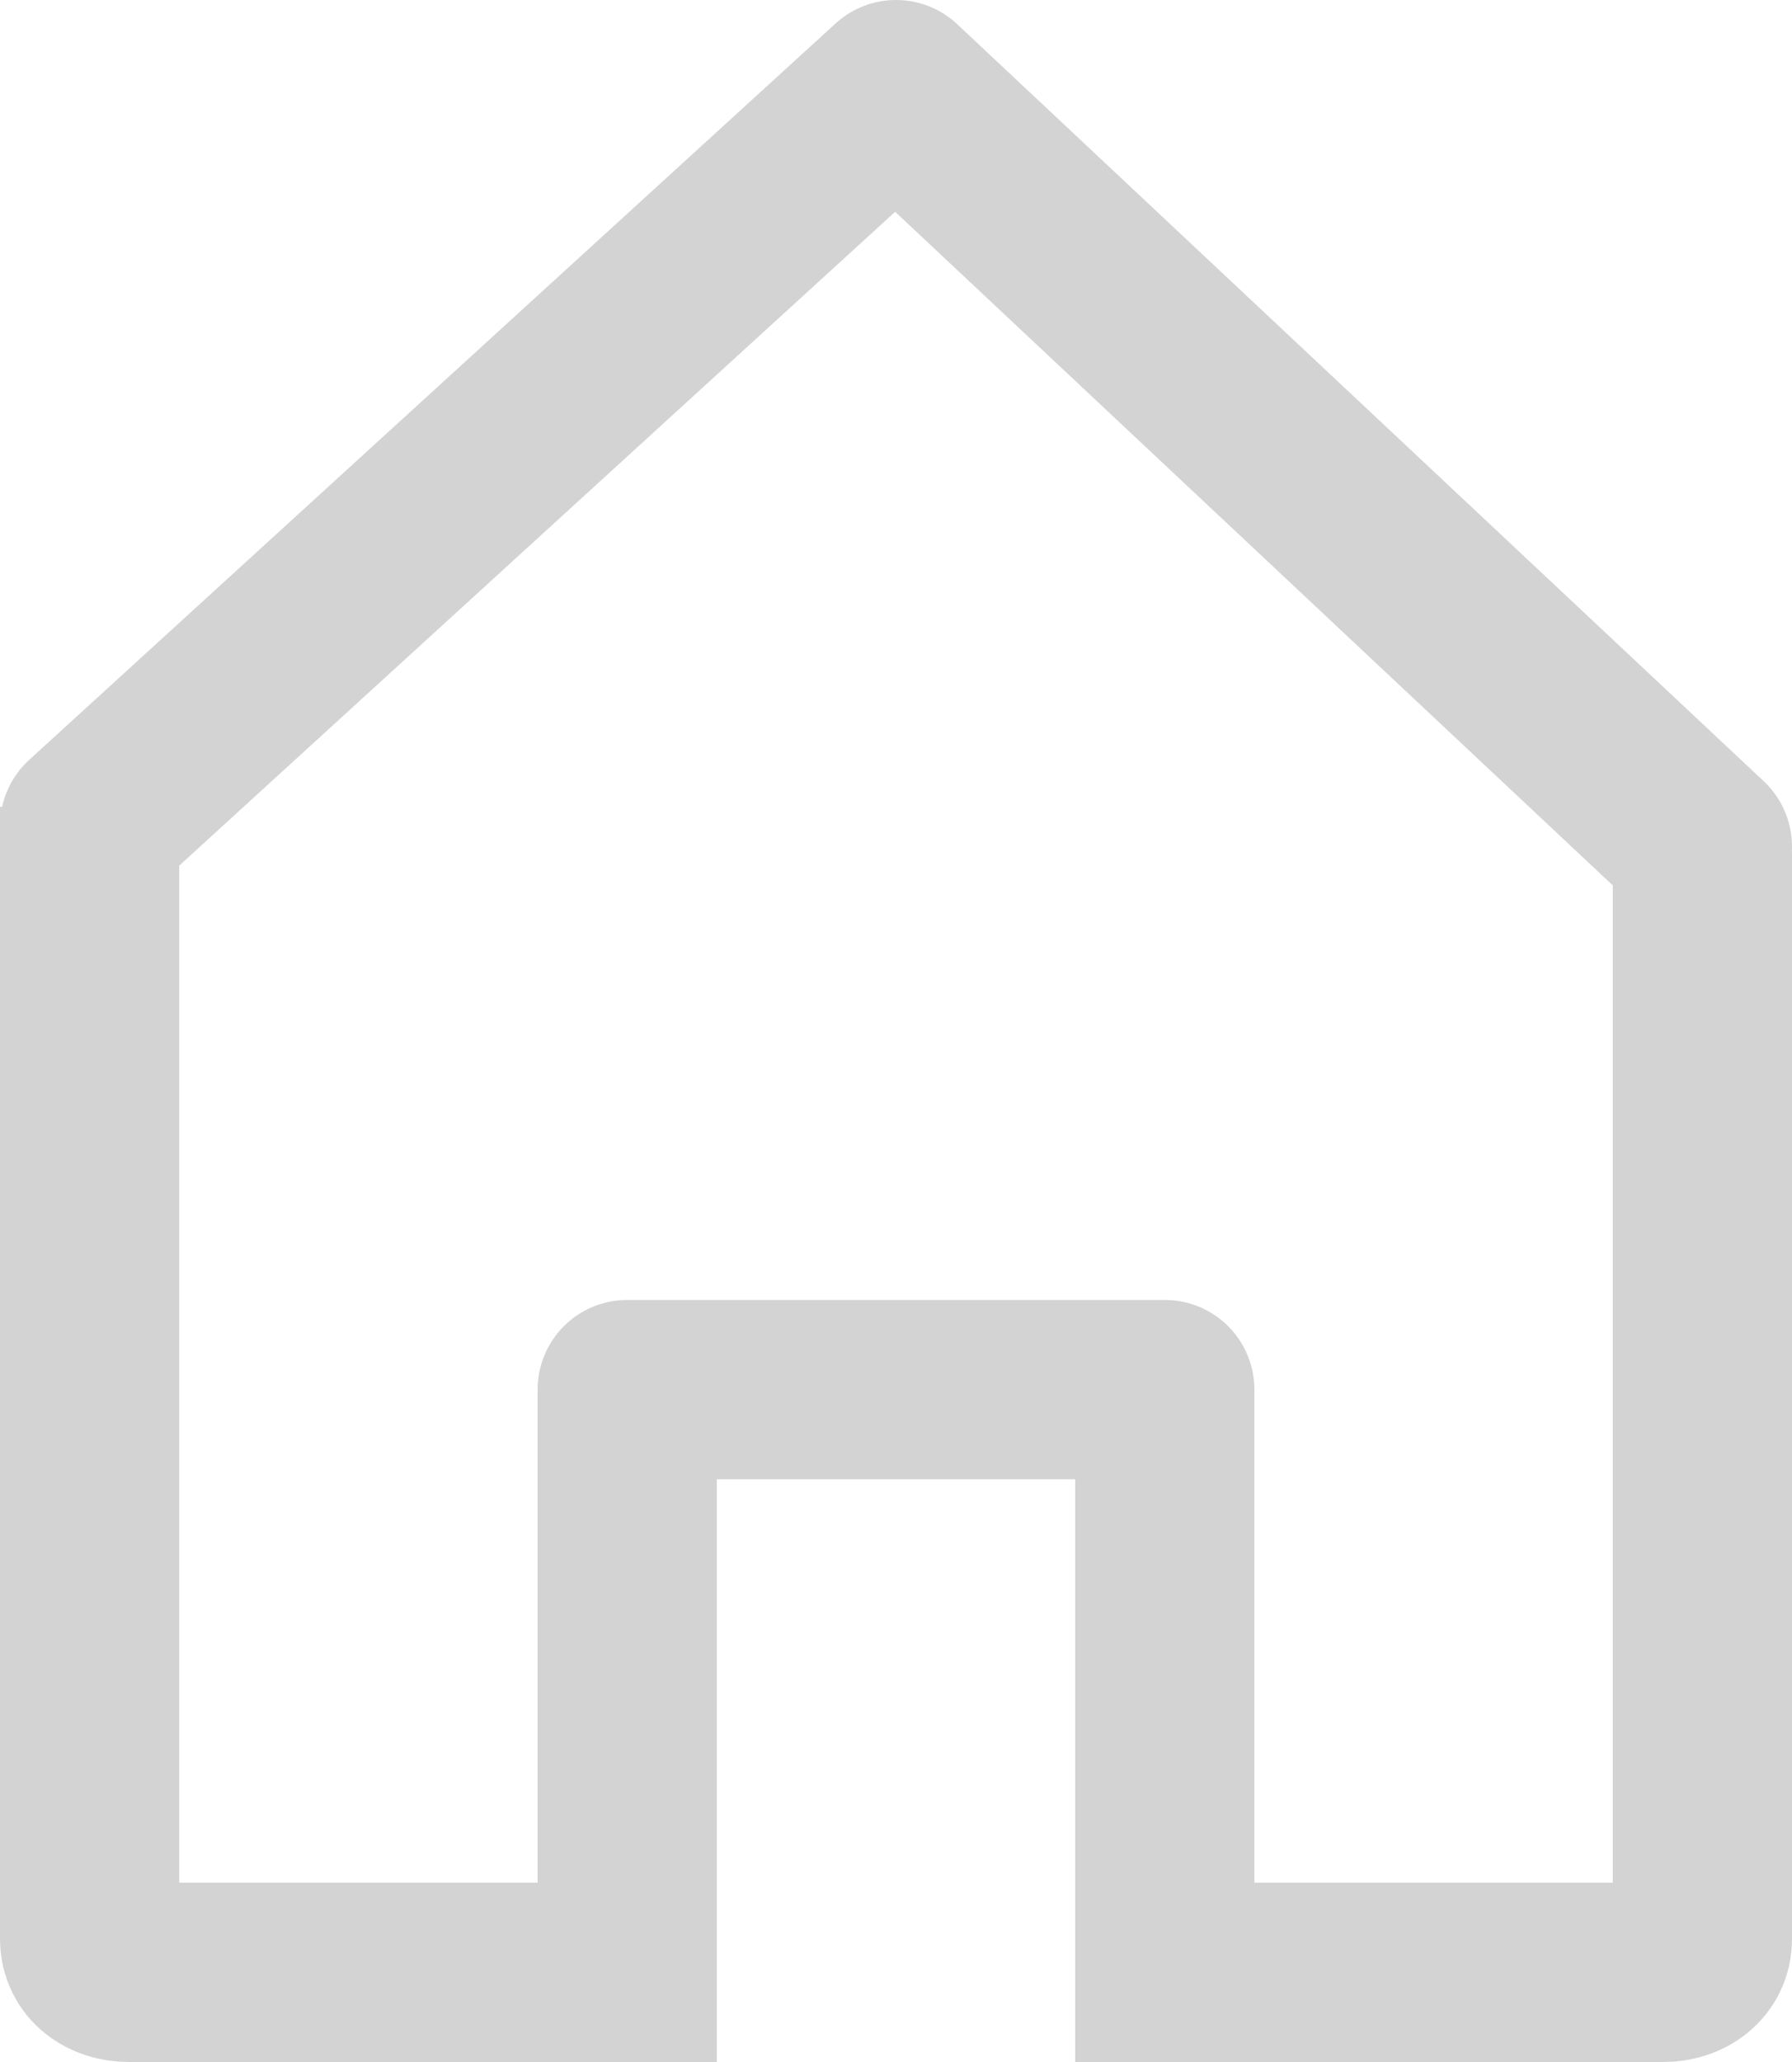 <?xml version="1.0" encoding="utf-8"?>
<!-- Generator: Adobe Illustrator 19.2.1, SVG Export Plug-In . SVG Version: 6.00 Build 0)  -->
<!DOCTYPE svg PUBLIC "-//W3C//DTD SVG 1.1//EN" "http://www.w3.org/Graphics/SVG/1.1/DTD/svg11.dtd">
<svg version="1.1" id="icons" xmlns="http://www.w3.org/2000/svg" xmlns:xlink="http://www.w3.org/1999/xlink" x="0px" y="0px"
	 width="40px" height="46px" viewBox="0 0 40 46" enable-background="new 0 0 40 46" xml:space="preserve">
<g id="Icon_9_">
	<path fill="none" stroke="#D3D3D3" stroke-width="4" stroke-linejoin="round" stroke-miterlimit="10" d="M13,44H2.876
		C2.392,44,2,43.716,2,43.259V18"/>
	<path fill="none" stroke="#D3D3D3" stroke-width="4" stroke-linejoin="round" stroke-miterlimit="10" d="M38,19v24.259
		C38,43.716,37.608,44,37.124,44H26"/>
	
		<polyline fill="none" stroke="#D3D3D3" stroke-width="4" stroke-linecap="round" stroke-linejoin="round" stroke-miterlimit="10" points="
		38,18.886 20,2 2,18.429 	"/>
	<polyline fill="none" stroke="#D3D3D3" stroke-width="4" stroke-linejoin="round" stroke-miterlimit="10" points="14,46 14,31 
		26,31 26,46 	"/>
</g>
</svg>
